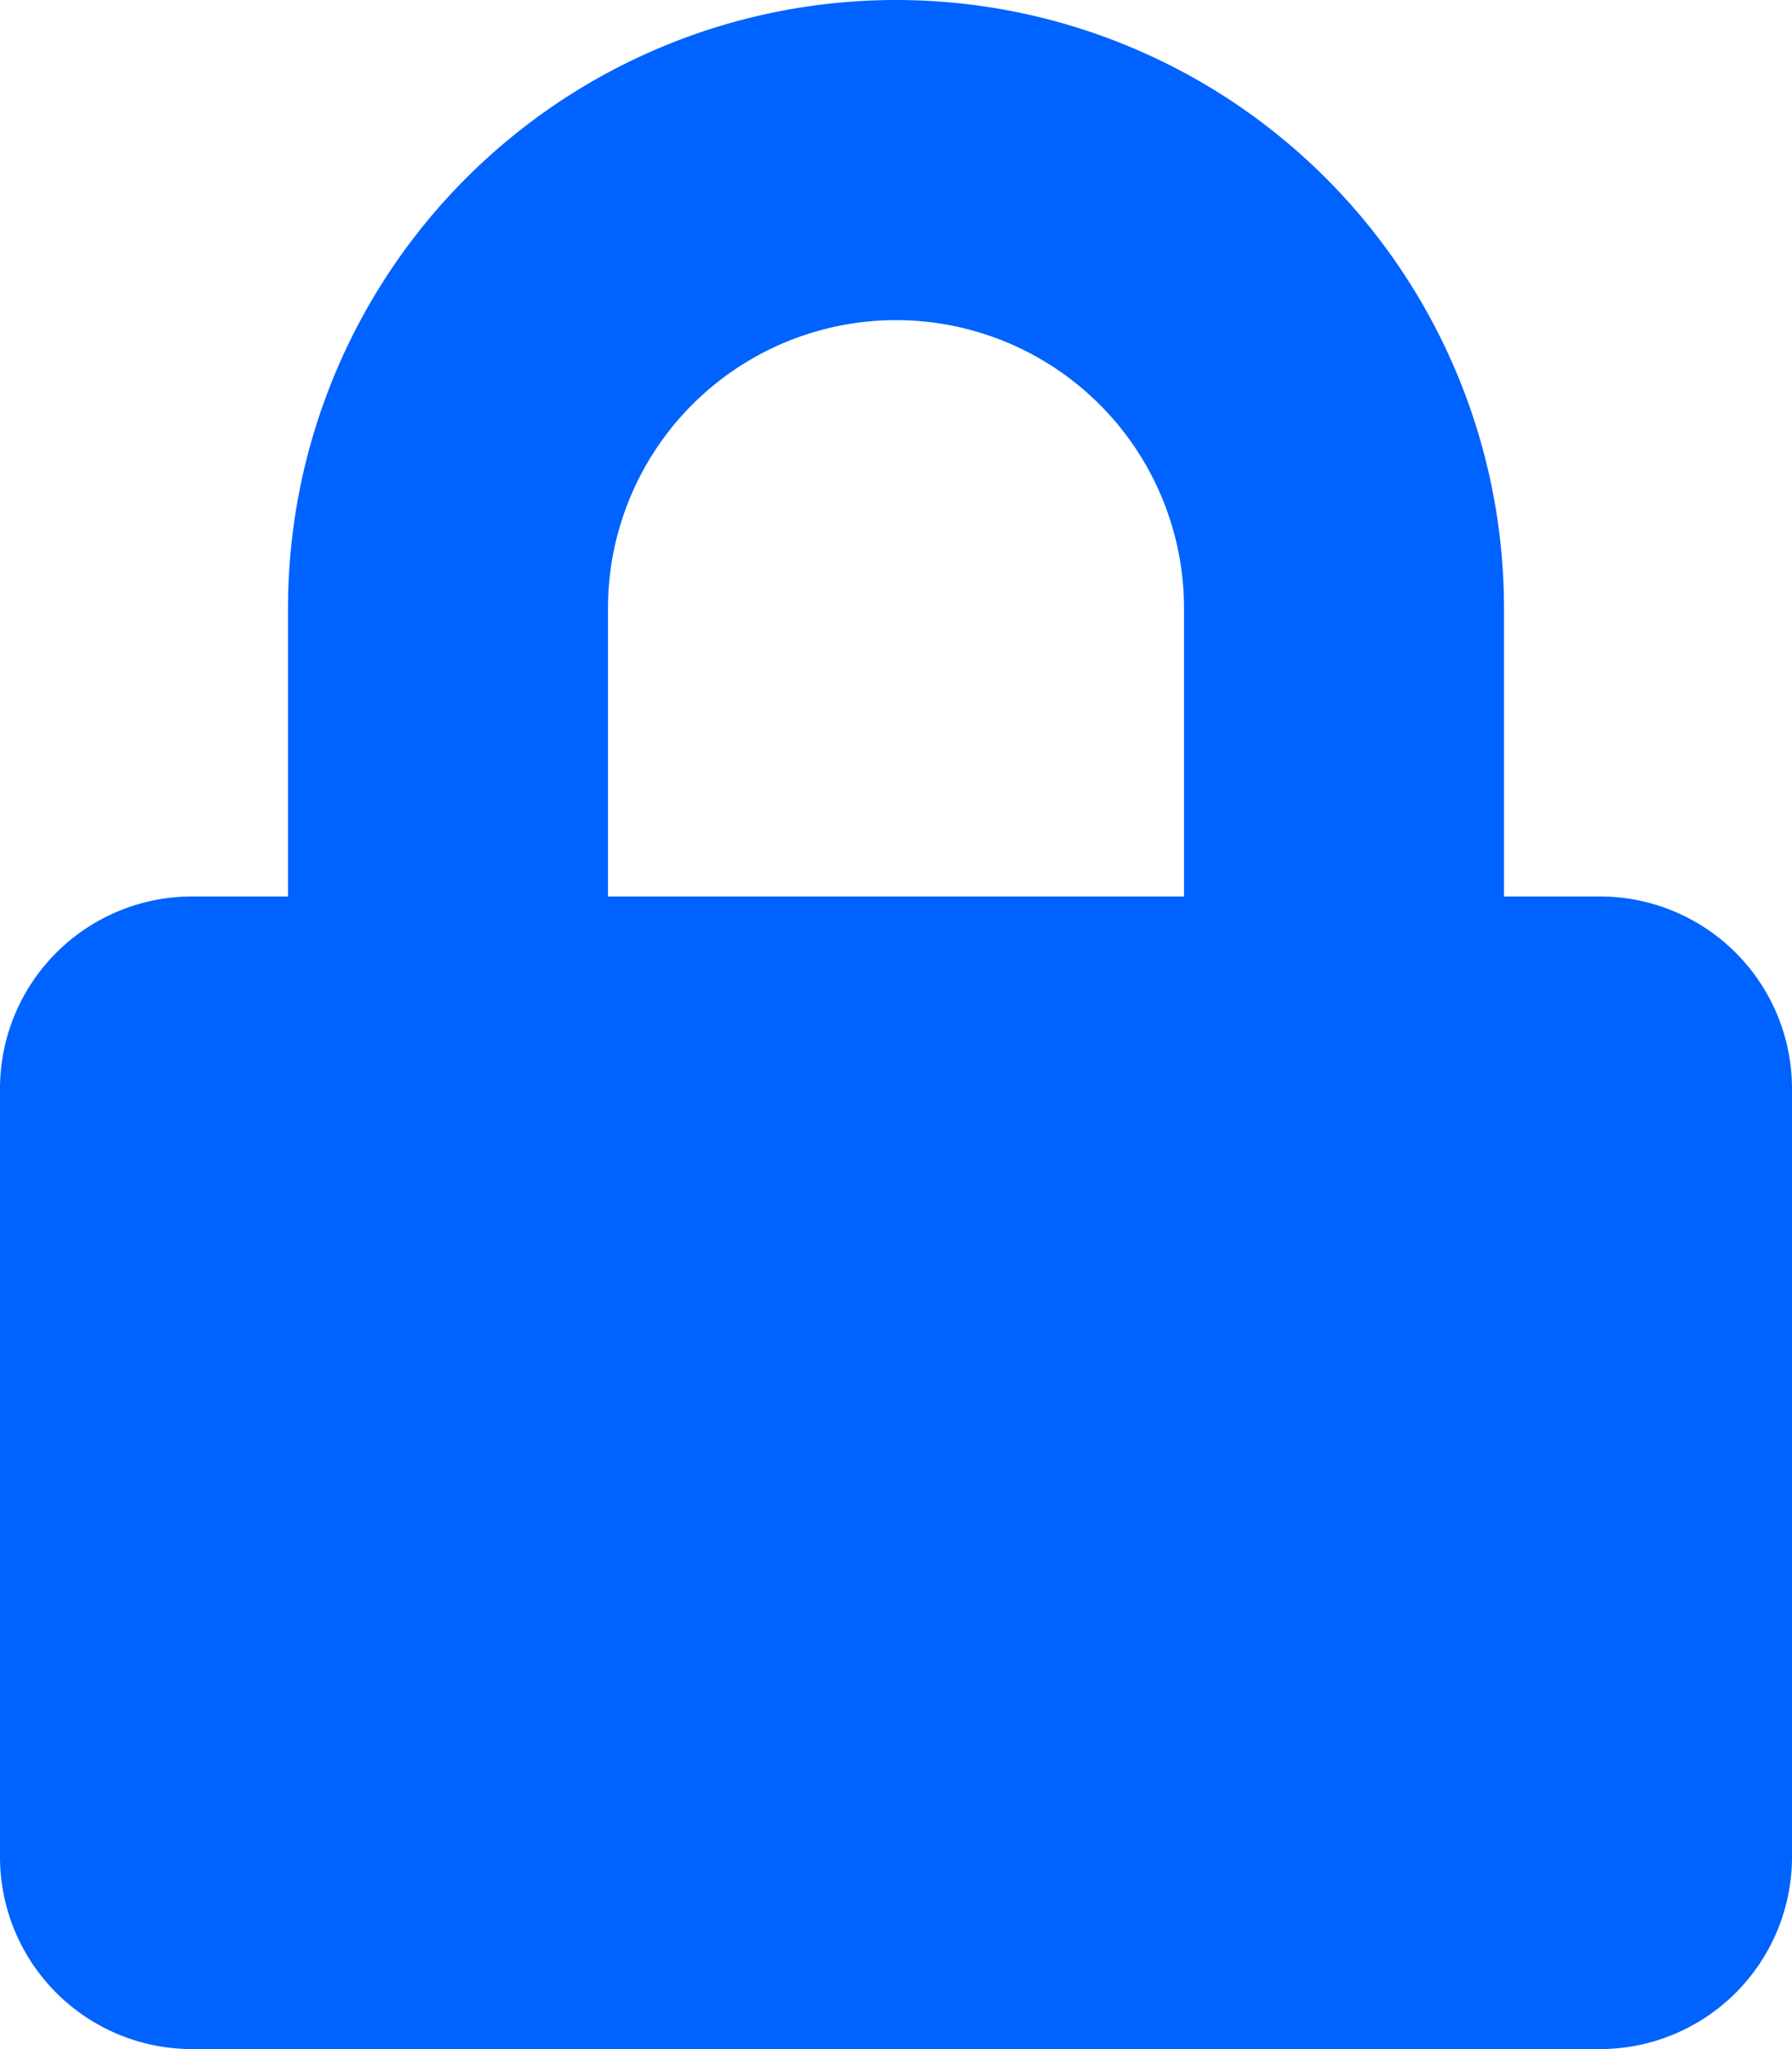 <svg xmlns="http://www.w3.org/2000/svg" width="23.5" height="26.857" viewBox="0 0 23.5 26.857">
  <path id="Icon_awesome-lock" data-name="Icon awesome-lock" d="M20.982,11.75H19.723V7.973a7.973,7.973,0,1,0-15.946,0V11.75H2.518A2.519,2.519,0,0,0,0,14.268V24.339a2.519,2.519,0,0,0,2.518,2.518H20.982A2.519,2.519,0,0,0,23.5,24.339V14.268A2.519,2.519,0,0,0,20.982,11.75Zm-5.455,0H7.973V7.973a3.777,3.777,0,1,1,7.554,0Z" fill="#0062ff"/>
</svg>
